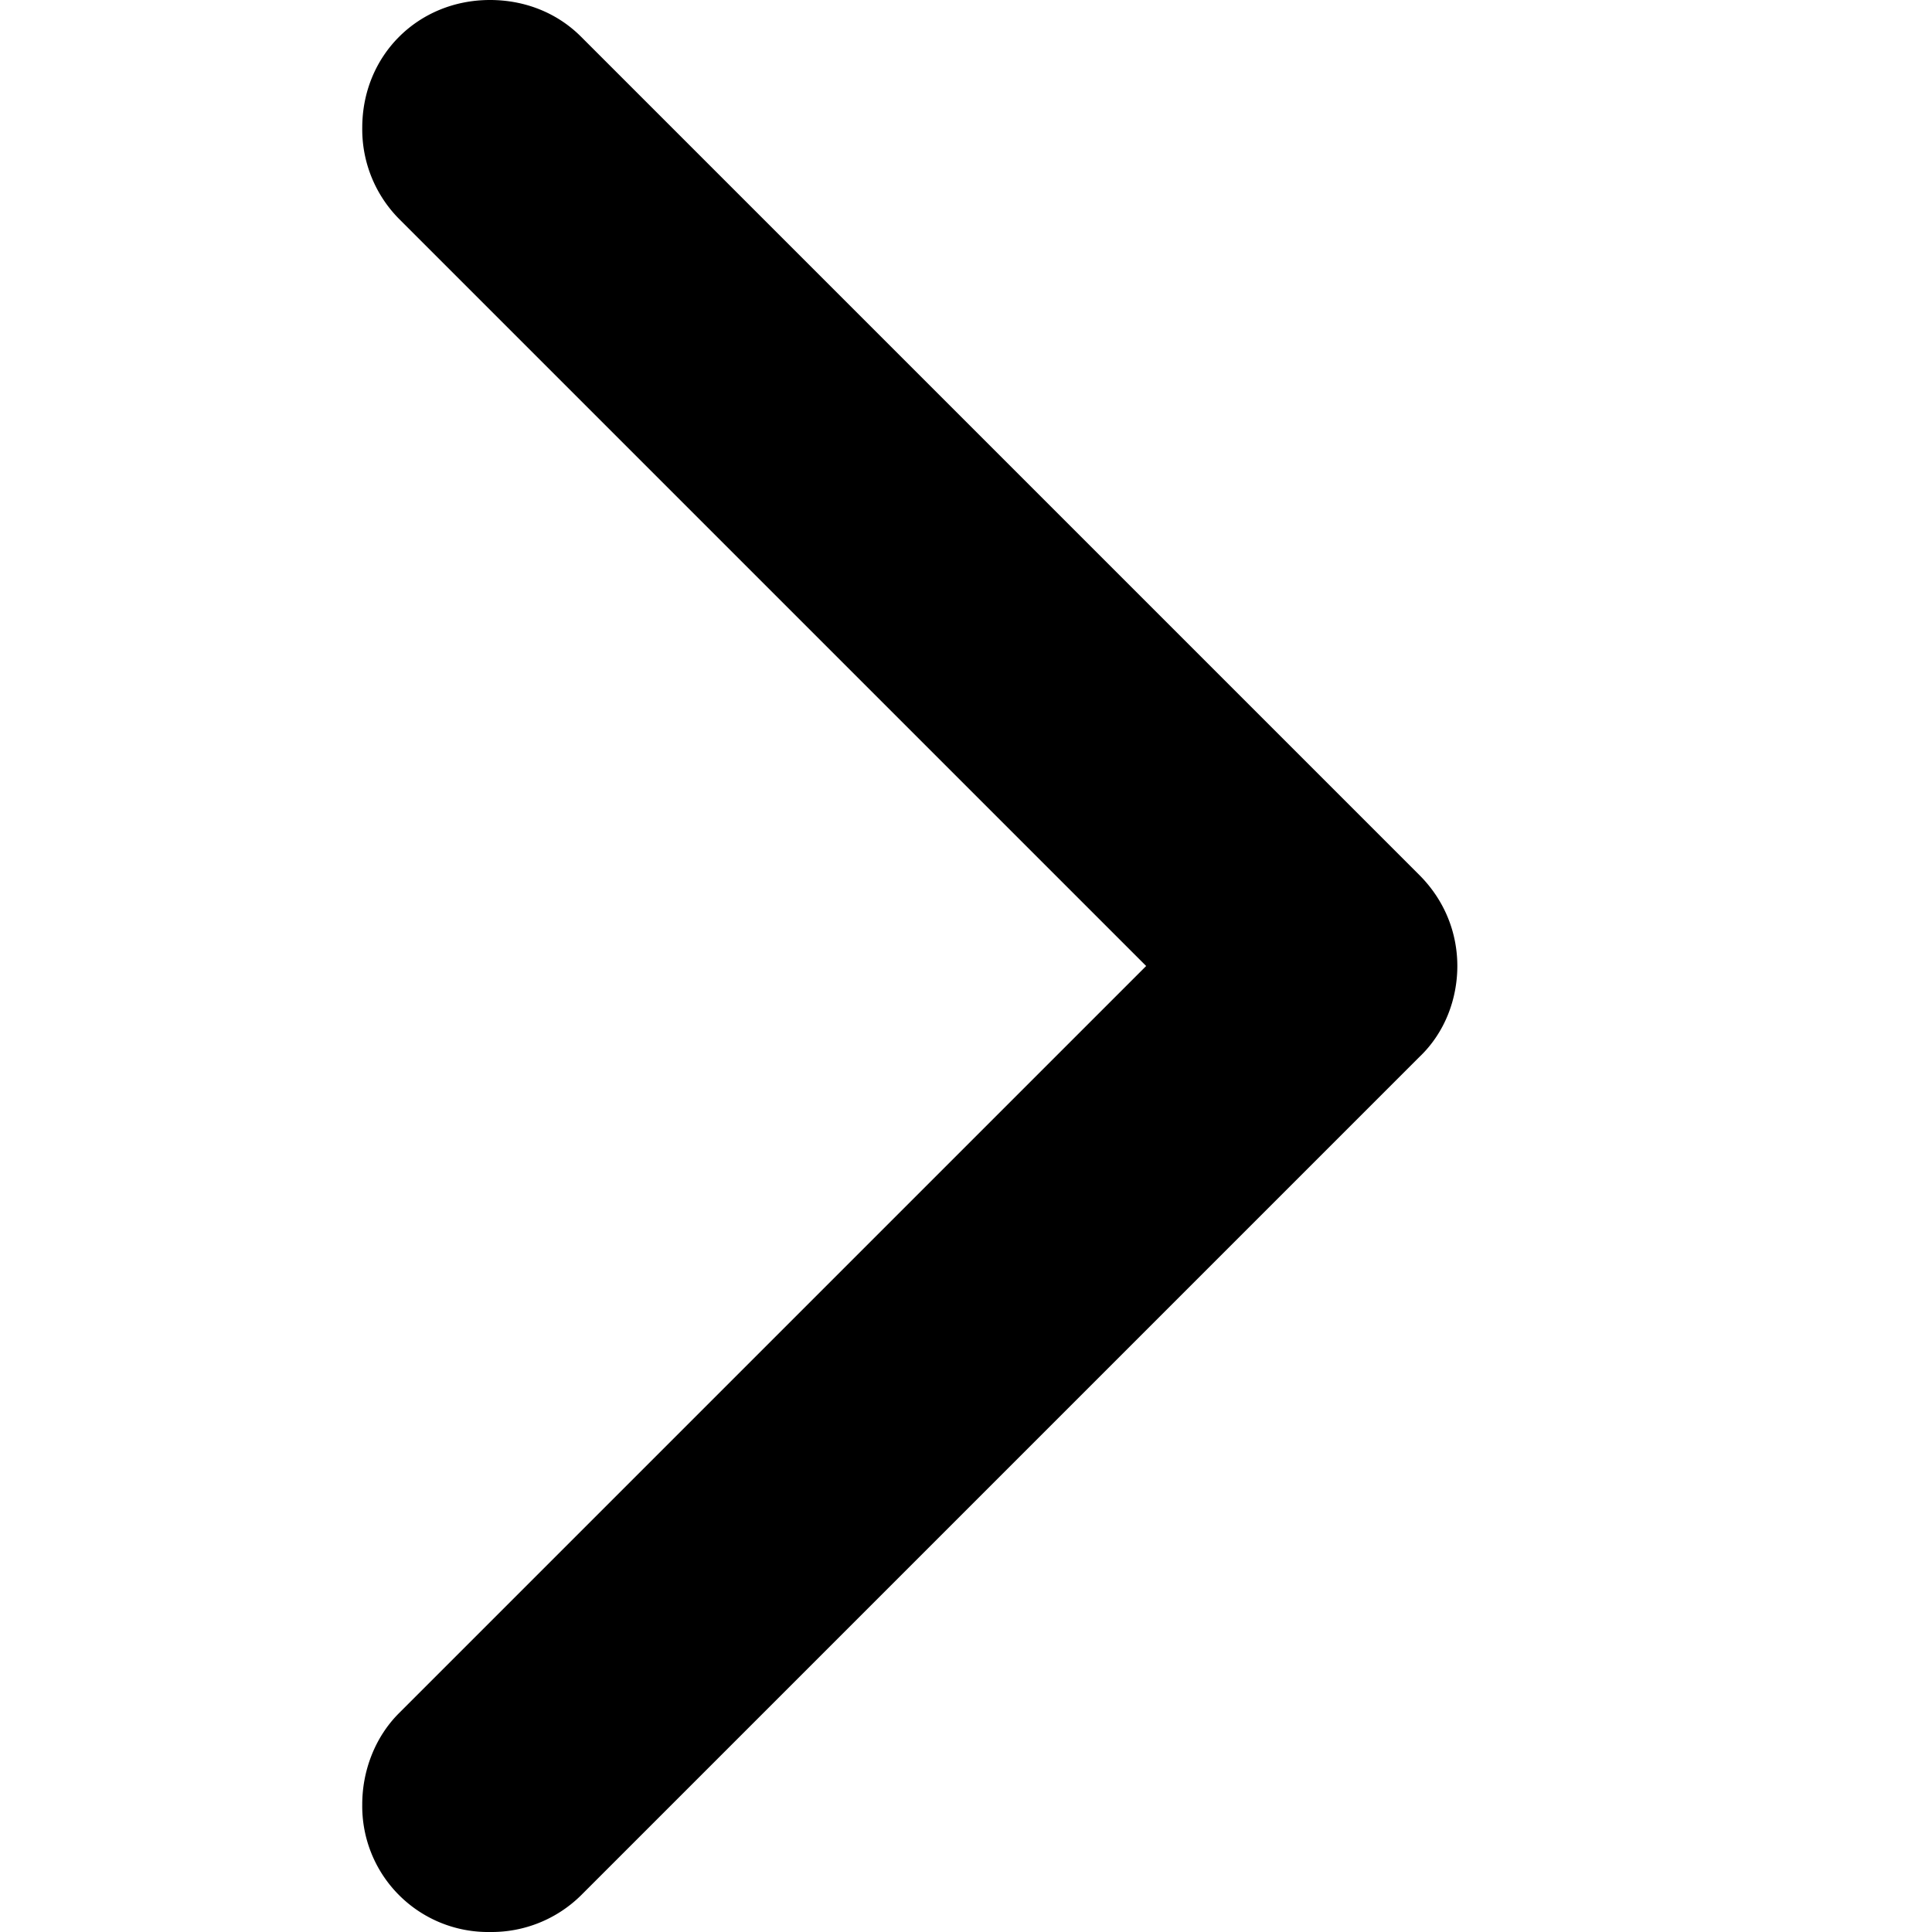 <svg viewBox="0 0 16 16" xmlns="http://www.w3.org/2000/svg" class="chevron-glyph"><path d="M4.812.304l6.942 6.942c.214.214.315.484.315.754s-.101.551-.315.754l-6.942 6.942a1.054 1.054 0 0 1-.754.304A1.042 1.042 0 0 1 3 14.942c0-.27.101-.551.304-.754L9.492 8 3.304 1.812A1.054 1.054 0 0 1 3 1.058C3 .46 3.461 0 4.058 0c.281 0 .551.101.754.304z"></path></svg>